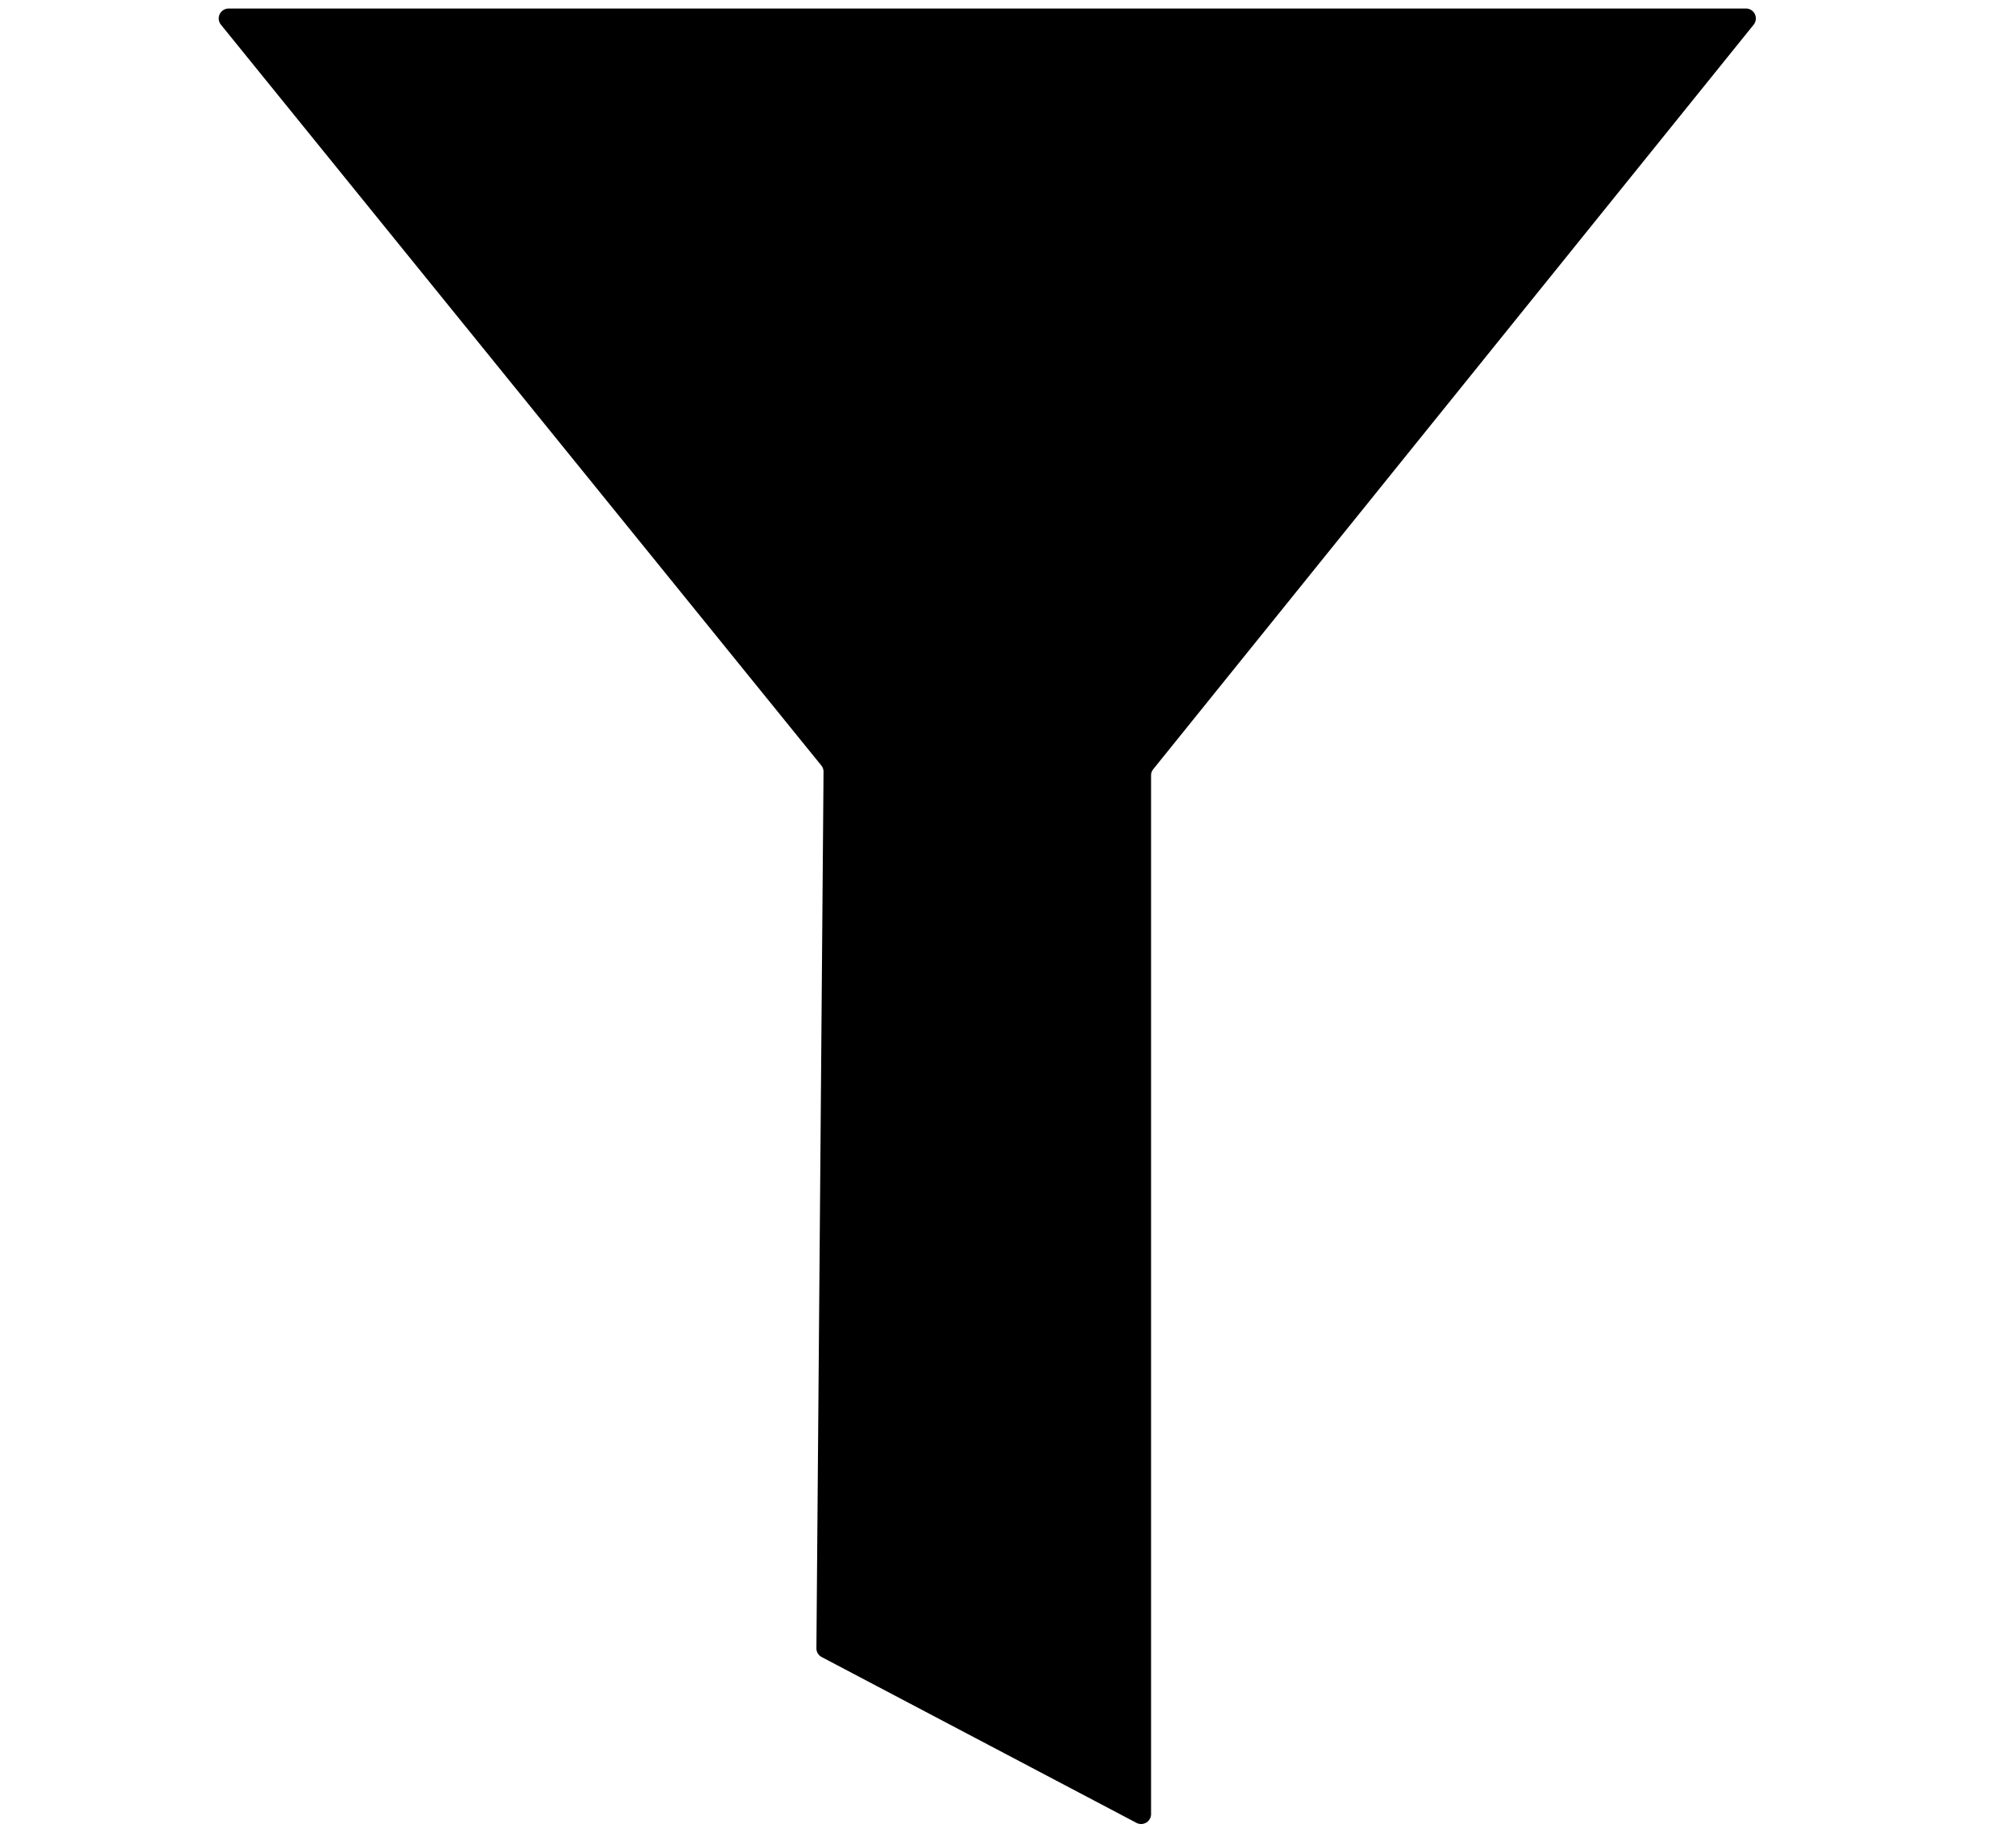 <?xml version="1.0"?>
<svg width="131.545" height="121.591" xmlns="http://www.w3.org/2000/svg" xmlns:svg="http://www.w3.org/2000/svg" preserveAspectRatio="xMidYMid">
 <g>
  <path d="m15.042,0.56l99.87,0a0.654,0.654 0 0 1 0.498,1.052l-39.522,49.004a0.654,0.654 0 0 0 -0.142,0.412l0,68.353a0.654,0.654 0 0 1 -0.953,0.569l-20.728,-10.918a0.654,0.654 0 0 1 -0.341,-0.583l0.469,-57.662a0.654,0.654 0 0 0 -0.142,-0.412l-39.522,-48.762a0.654,0.654 0 0 1 0.512,-1.052z"/>
 </g>
</svg>